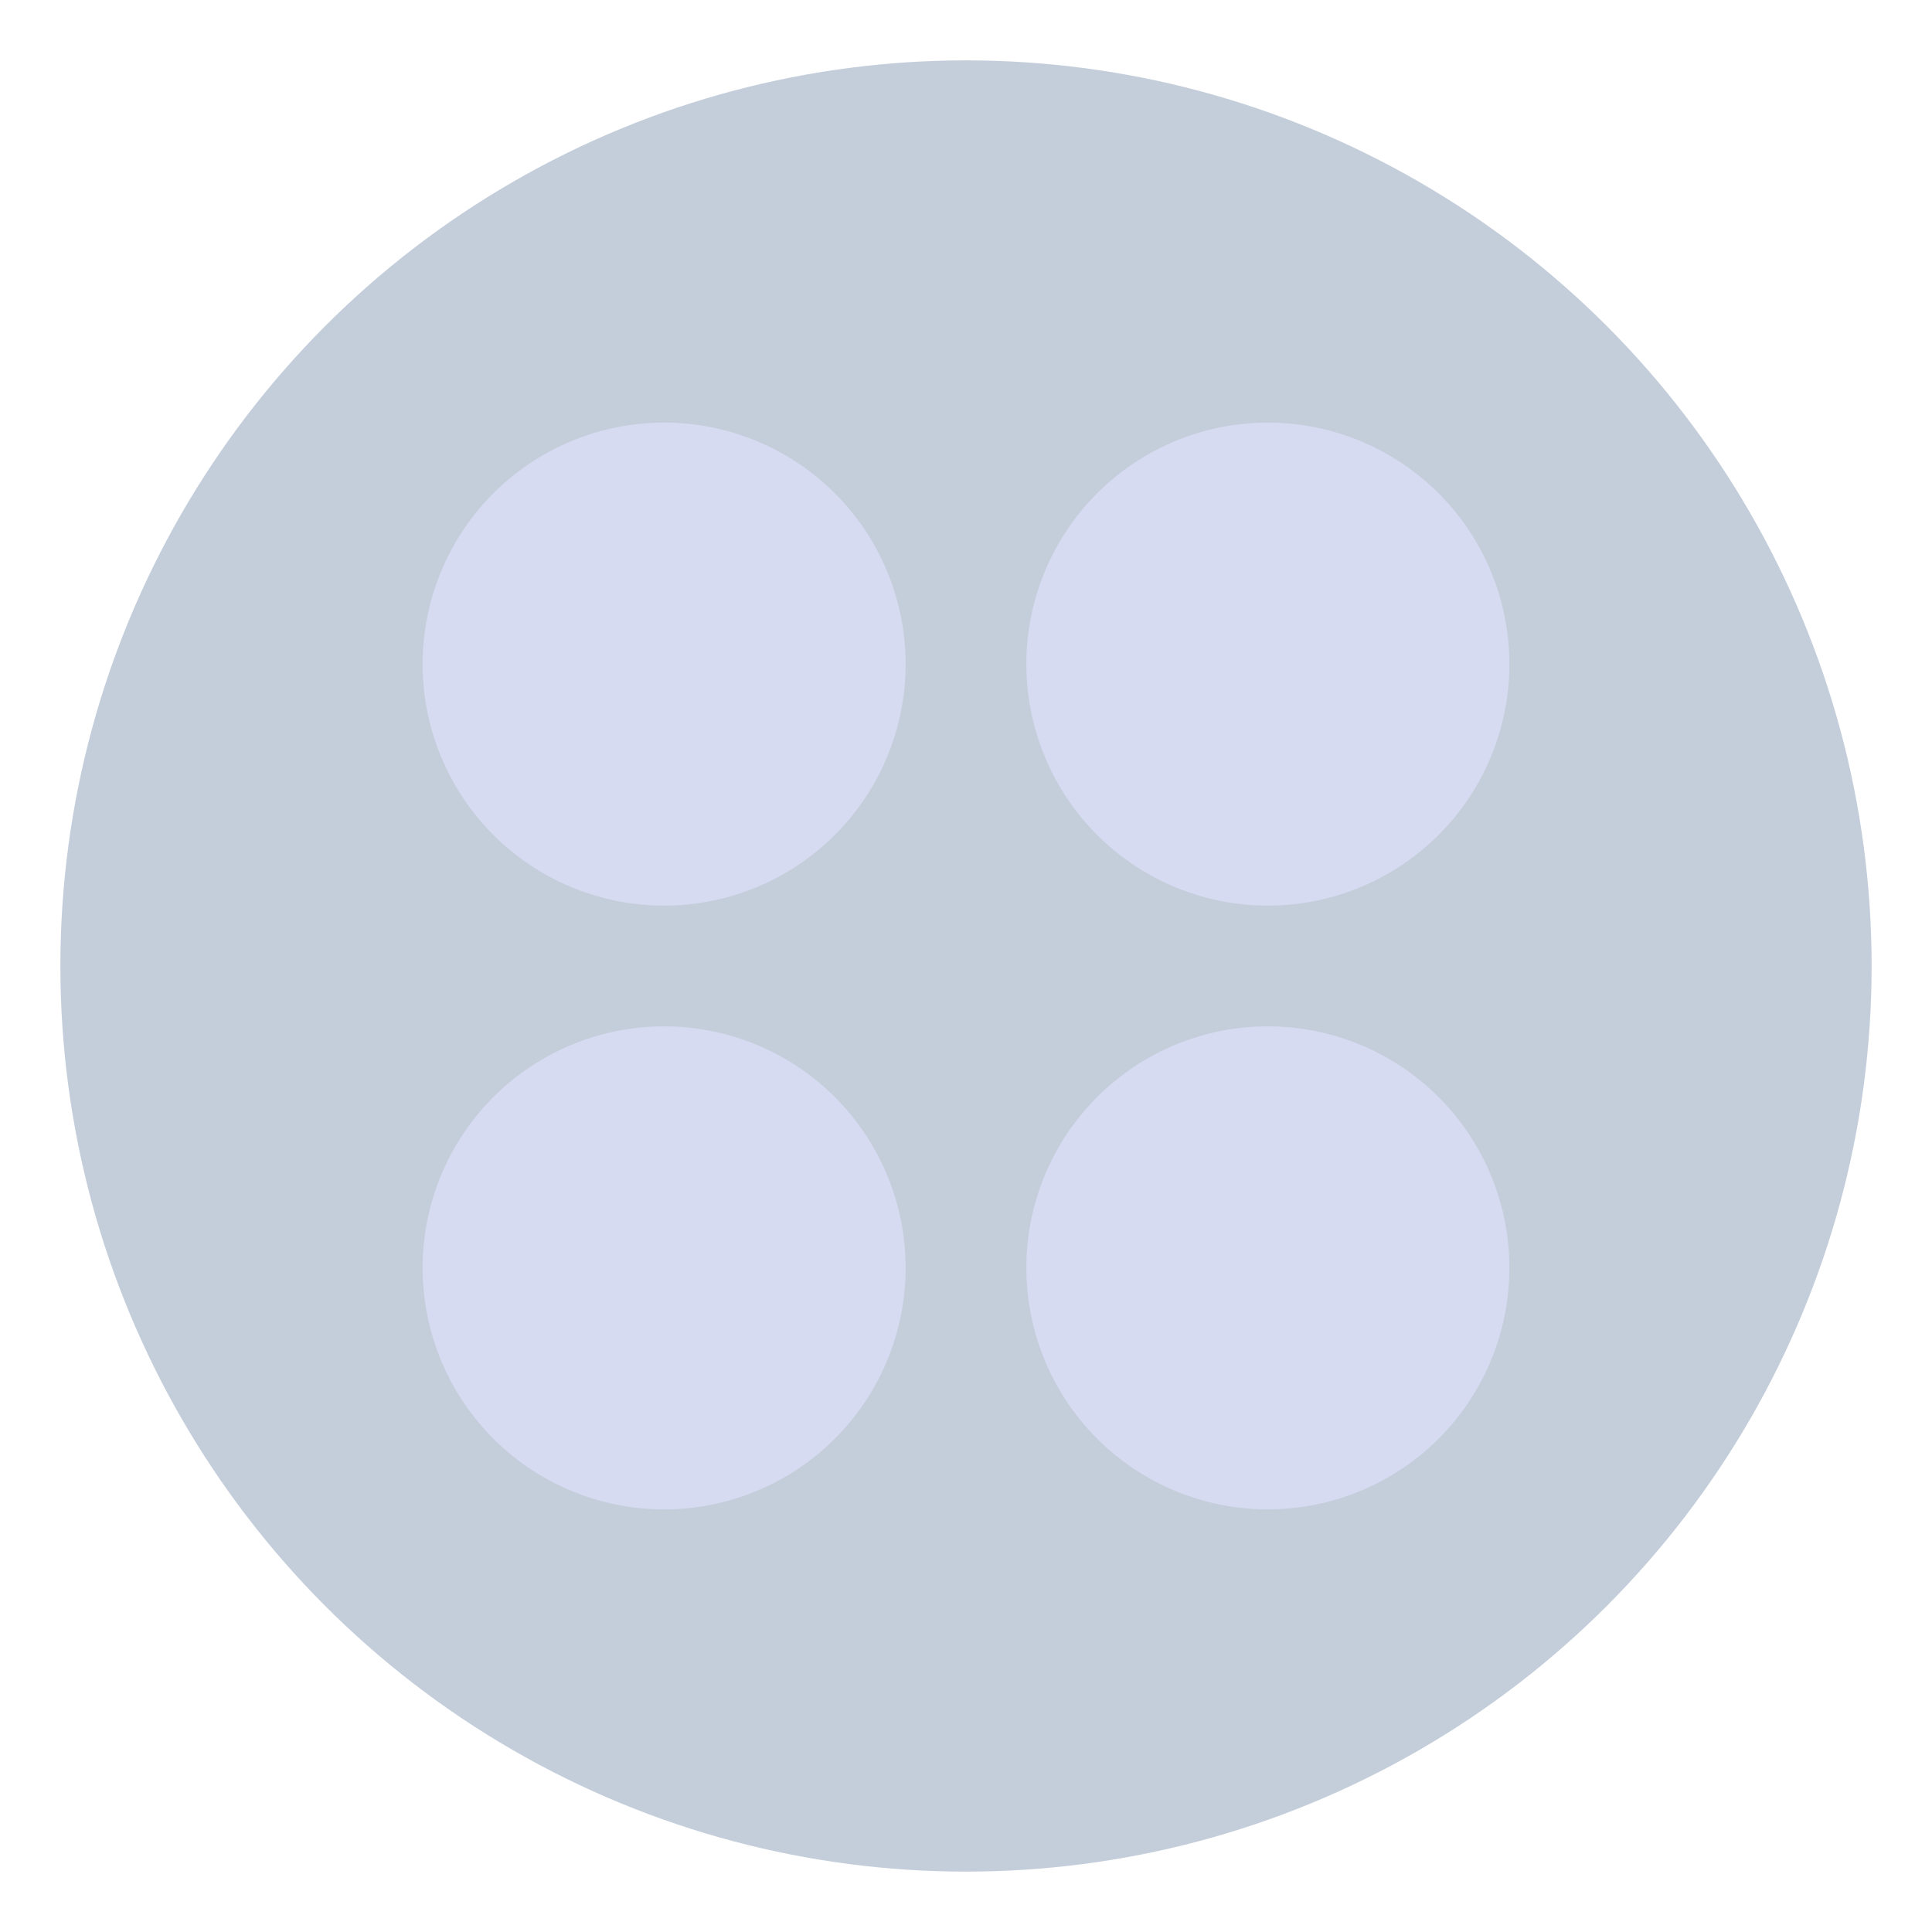 <?xml version="1.0" encoding="UTF-8" standalone="no"?>
<svg
   width="32"
   height="32"
   version="1.1"
   id="svg12"
   sodipodi:docname="applications.svg"
   inkscape:version="1.1.1 (3bf5ae0d25, 2021-09-20)"
   xmlns:inkscape="http://www.inkscape.org/namespaces/inkscape"
   xmlns:sodipodi="http://sodipodi.sourceforge.net/DTD/sodipodi-0.dtd"
   xmlns="http://www.w3.org/2000/svg"
   xmlns:svg="http://www.w3.org/2000/svg"
   xmlns:rdf="http://www.w3.org/1999/02/22-rdf-syntax-ns#"
   xmlns:cc="http://creativecommons.org/ns#"
   xmlns:dc="http://purl.org/dc/elements/1.1/">
  <defs
     id="defs16" />
  <sodipodi:namedview
     pagecolor="#ffffff"
     bordercolor="#000000"
     borderopacity="1"
     objecttolerance="10"
     gridtolerance="10"
     guidetolerance="10"
     inkscape:pageopacity="0"
     inkscape:pageshadow="2"
     inkscape:window-width="1920"
     inkscape:window-height="1006"
     id="namedview14"
     showgrid="false"
     inkscape:zoom="9.8125004"
     inkscape:cx="28.738852"
     inkscape:cy="16.203821"
     inkscape:window-x="0"
     inkscape:window-y="0"
     inkscape:window-maximized="1"
     inkscape:current-layer="svg12"
     inkscape:document-rotation="0"
     showguides="false"
     inkscape:lockguides="true"
     inkscape:showpageshadow="false"
     inkscape:pagecheckerboard="0">
    <inkscape:grid
       type="xygrid"
       id="grid942"
       originx="0"
       originy="0" />
  </sodipodi:namedview>
  <g
     id="applications-other">
    <path
       style="clip-rule:evenodd;fill:#ffffc1;fill-opacity:0;fill-rule:evenodd;stroke-width:1.002;stroke-linejoin:round;stroke-miterlimit:1.414"
       d="M 0,0 V 32 H 32 V 0 Z"
       id="rect817"
       inkscape:connector-curvature="0" />
    <circle
       cx="16"
       cy="16"
       r="15"
       style="opacity:0.3;fill:#3b5a87;fill-opacity:1;stroke-width:1.071"
       id="circle6" />
    <path
       style="fill:#d6dbf1;fill-opacity:1;fill-rule:evenodd;stroke-width:1"
       d="M 11,7 A 4,4 0 0 0 7,11 4,4 0 0 0 11,15 4,4 0 0 0 15,11 4,4 0 0 0 11,7 Z M 21,7 A 4,4 0 0 0 17,11 a 4,4 0 0 0 4,4 4,4 0 0 0 4,-4 4,4 0 0 0 -4,-4 z M 11,17 A 4,4 0 0 0 7,21 4,4 0 0 0 11,25 4,4 0 0 0 15,21 4,4 0 0 0 11,17 Z m 10,0 A 4,4 0 0 0 17,21 a 4,4 0 0 0 4,4 4,4 0 0 0 4,-4 4,4 0 0 0 -4,-4 z"
       id="path10" />
  </g>
  <g
     id="22-22-applications-other"
     transform="translate(32,10)">
    <path
       style="clip-rule:evenodd;fill:#ffffc1;fill-opacity:0;fill-rule:evenodd;stroke-width:0.689;stroke-linejoin:round;stroke-miterlimit:1.414"
       d="M 0,0 V 22 H 22 V 0 Z"
       id="rect817-5"
       inkscape:connector-curvature="0" />
    <circle
       cx="11"
       cy="11"
       r="11"
       style="opacity:0.3;fill:#3b5a87;fill-opacity:1;stroke-width:0.786"
       id="circle6-6" />
    <path
       style="fill:#d6dbf1;fill-opacity:1;fill-rule:evenodd;stroke-width:0.733"
       d="M 7.333,4.4 A 2.933,2.933 0 0 0 4.4,7.333 2.933,2.933 0 0 0 7.333,10.267 2.933,2.933 0 0 0 10.267,7.333 2.933,2.933 0 0 0 7.333,4.4 Z m 7.333,0 A 2.933,2.933 0 0 0 11.733,7.333 2.933,2.933 0 0 0 14.667,10.267 2.933,2.933 0 0 0 17.6,7.333 2.933,2.933 0 0 0 14.667,4.4 Z M 7.333,11.733 A 2.933,2.933 0 0 0 4.4,14.667 2.933,2.933 0 0 0 7.333,17.6 2.933,2.933 0 0 0 10.267,14.667 2.933,2.933 0 0 0 7.333,11.733 Z m 7.333,0 A 2.933,2.933 0 0 0 11.733,14.667 2.933,2.933 0 0 0 14.667,17.6 2.933,2.933 0 0 0 17.6,14.667 2.933,2.933 0 0 0 14.667,11.733 Z"
       id="path10-7" />
  </g>
</svg>
